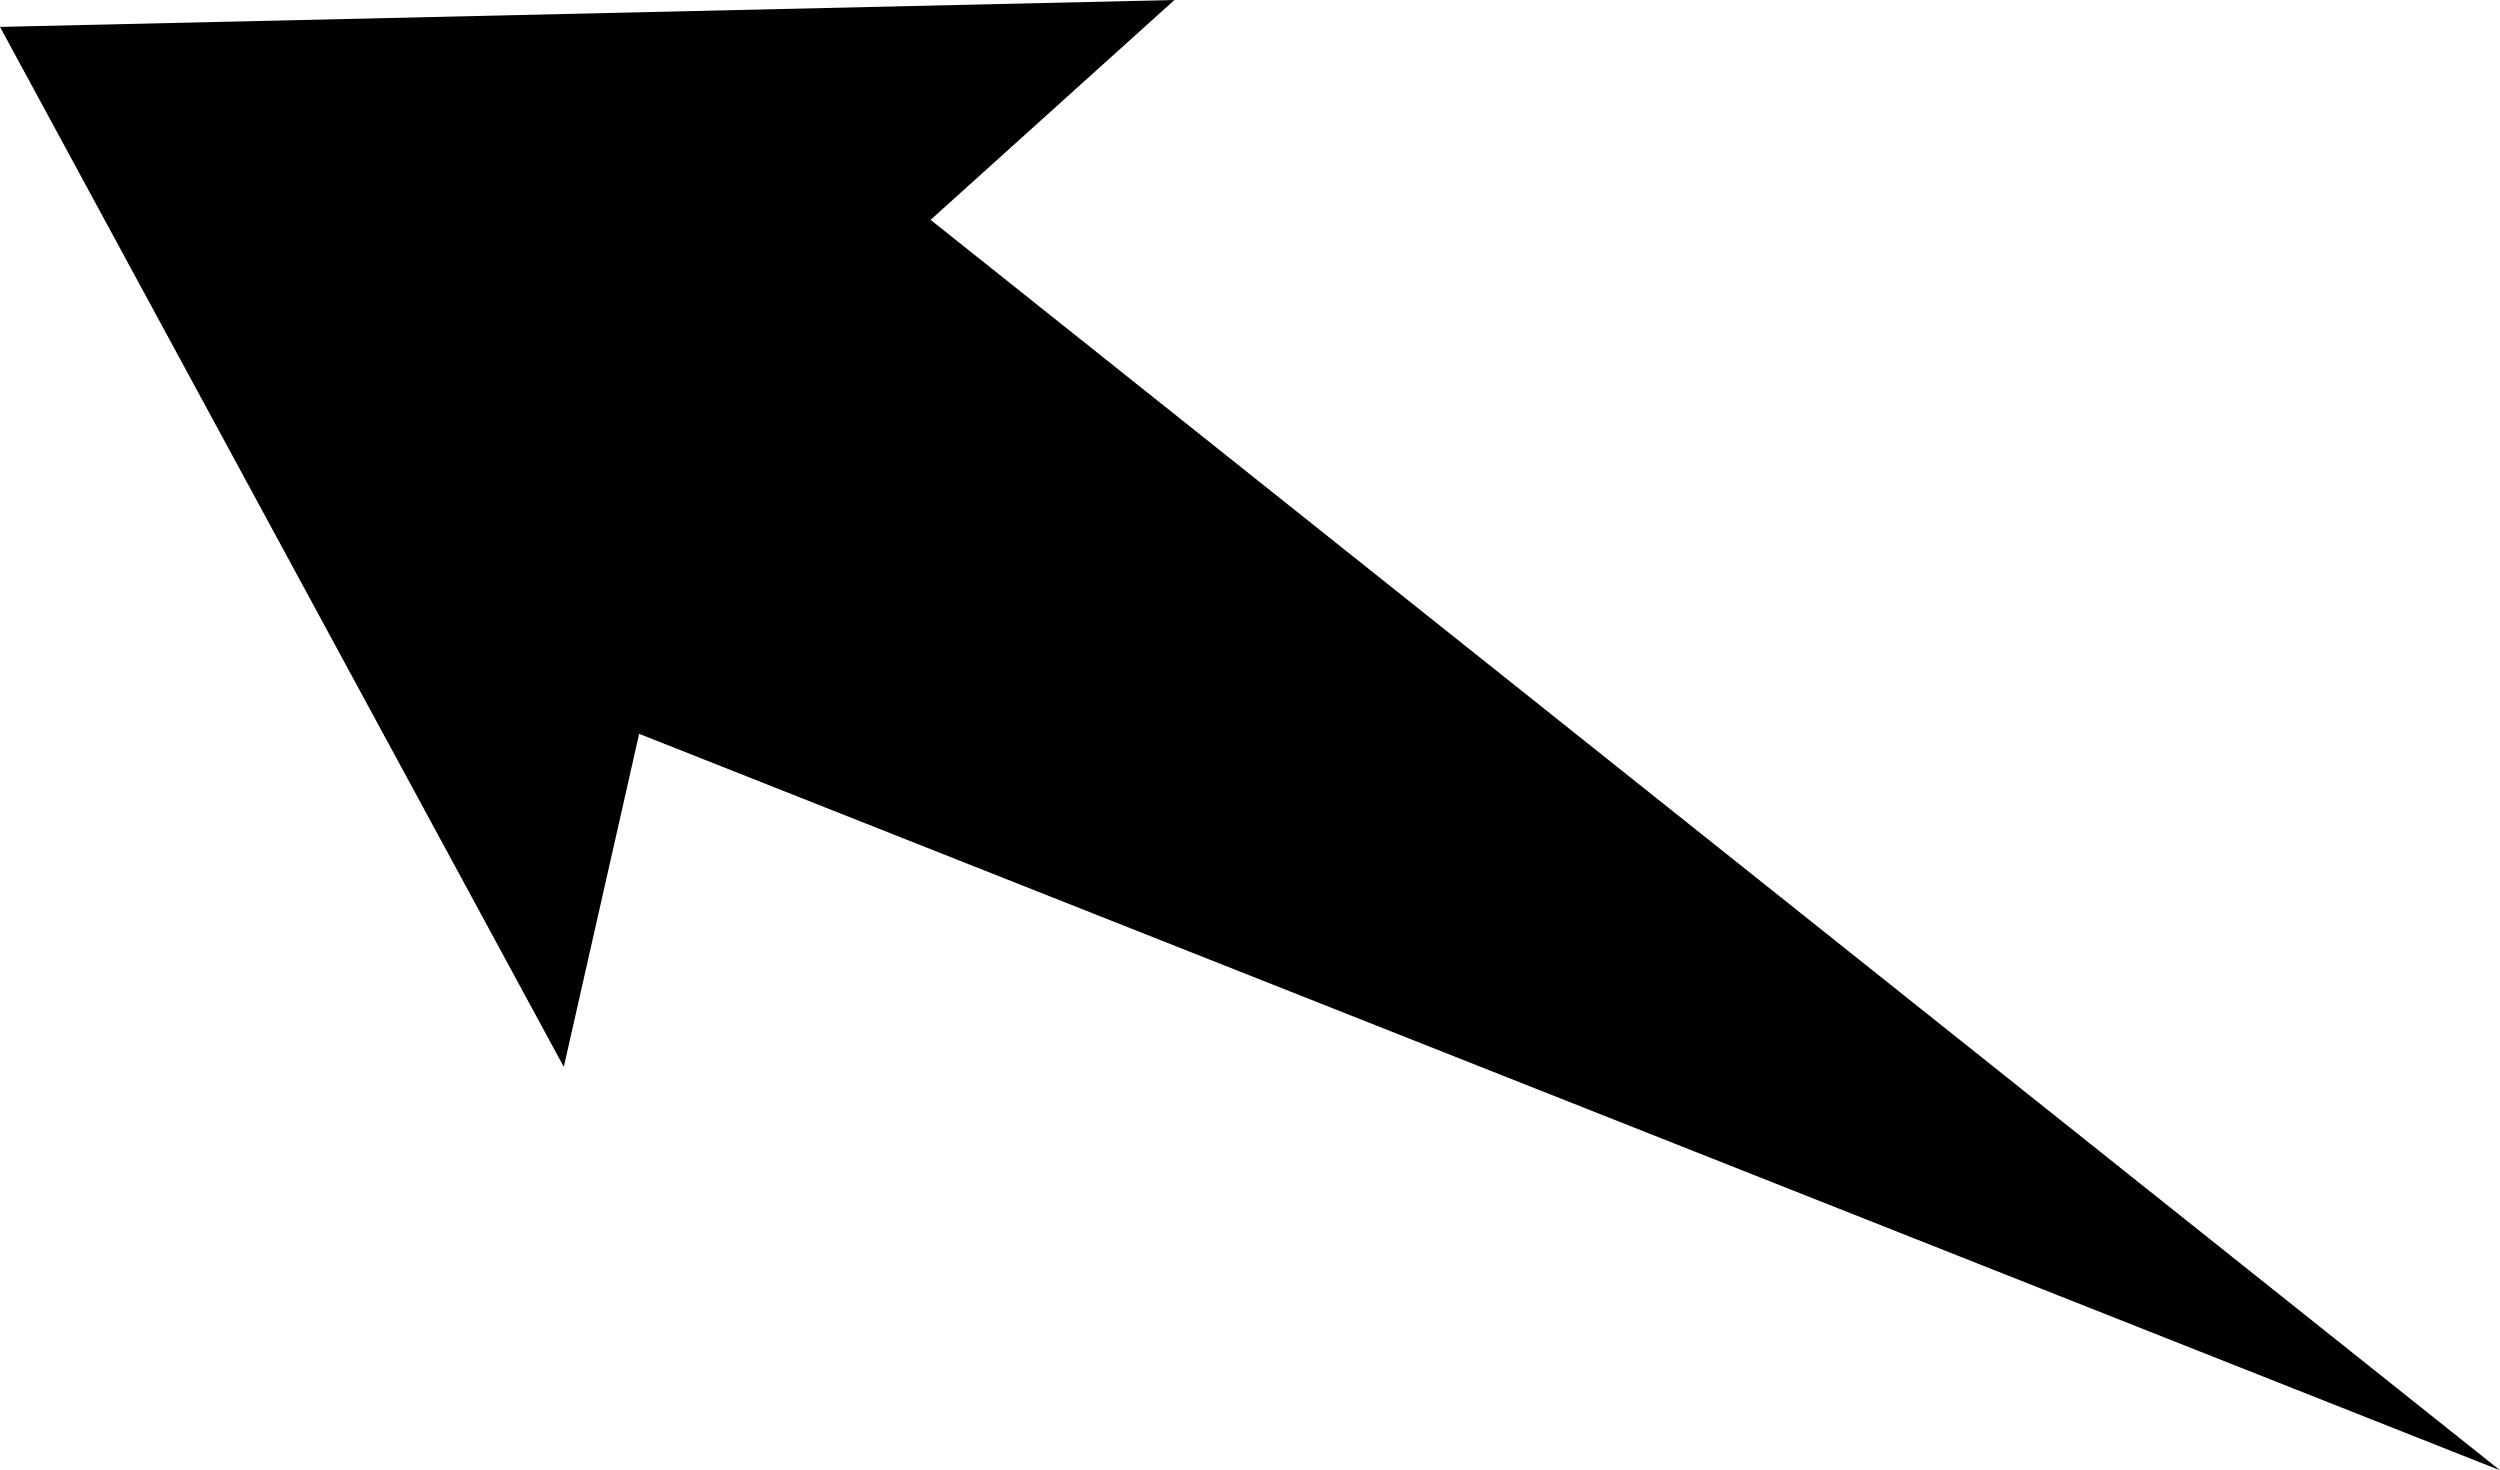 <?xml version="1.0" encoding="UTF-8"?>
<!DOCTYPE svg PUBLIC "-//W3C//DTD SVG 1.1//EN" "http://www.w3.org/Graphics/SVG/1.1/DTD/svg11.dtd">
<!-- Creator: CorelDRAW -->
<?xml-stylesheet href="w120.css" type="text/css"?>
<svg xmlns="http://www.w3.org/2000/svg" xml:space="preserve" width="121.143mm" height="71.245mm" style="shape-rendering:geometricPrecision; text-rendering:geometricPrecision; image-rendering:optimizeQuality; fill-rule:evenodd; clip-rule:evenodd"
viewBox="0 0 60.123 35.359"
 xmlns:xlink="http://www.w3.org/1999/xlink">
 <defs>
 <linearGradient id="id0" gradientUnits="userSpaceOnUse" x1="29.228" y1="79.509" x2="73.001" y2="35.735">
  <stop offset="0" style="stop-color:#FFAF22"/>
  <stop offset="1" style="stop-color:#F09900"/>
 </linearGradient>
 <radialGradient id="id1" gradientUnits="userSpaceOnUse" cx="51.191" cy="57.623" r="42.731" fx="51.191" fy="57.623">
  <stop offset="0" style="stop-color:#D6B849"/>
  <stop offset="0.541" style="stop-color:#D6B849"/>
  <stop offset="0.671" style="stop-color:#FFCE47"/>
  <stop offset="1" style="stop-color:#FFDB73"/>
  <stop offset="1" style="stop-color:#FFDB73"/>
 </radialGradient>
 </defs>
<symbol id="sun" viewBox="8.46 14.892 85.463 85.463">
 <polygon class="fil0" points="77.914,64.773 93.923,57.623 77.914,50.453 88.17,36.216 70.744,38.05 72.515,20.593 58.341,30.9 51.191,14.892 44.021,30.9 29.784,20.645 31.619,38.071 14.161,36.299 24.469,50.473 8.46,57.623 24.469,64.741 14.213,79.03 31.639,77.196 29.867,94.653 44.042,84.346 51.191,100.354 58.31,84.346 72.547,94.601 70.764,77.175 88.222,78.937 "/>
 <path class="fil1" d="M28.554 70.651c4.655,8.055 13.256,13.02 22.561,13.02 14.388,0 26.056,-11.668 26.056,-26.056 0,-14.388 -11.668,-26.056 -26.056,-26.056 -4.571,0 -9.066,1.206 -13.023,3.49 -8.061,4.651 -13.033,13.258 -13.033,22.566 0,4.574 1.209,9.075 3.496,13.036l-0.001 -0z"/>
 <path class="fil2" d="M32.16 68.566c3.91,6.769 11.135,10.942 18.954,10.942 12.086,0 21.887,-9.801 21.887,-21.887 0,-12.086 -9.801,-21.887 -21.887,-21.887 -3.84,0 -7.615,1.01 -10.939,2.929 -6.774,3.907 -10.947,11.137 -10.947,18.958 0,3.84 1.015,7.621 2.934,10.945l-0.001 -0z"/>
</symbol>
<symbol id="s01d" viewBox="17.84 24.272 85.463 85.463">
 <use x="17.84" y="24.272" width="85.463" height="85.463" xlink:href="#sun"/>
</symbol>
 <g id="Слой_x0020_1">
  <polygon class="fil3" points="60.123,35.359 22.38,5.287 28.244,-0 9.92596e-005,0.647 13.559,25.658 15.371,17.648 "/>
 </g>
</svg>

